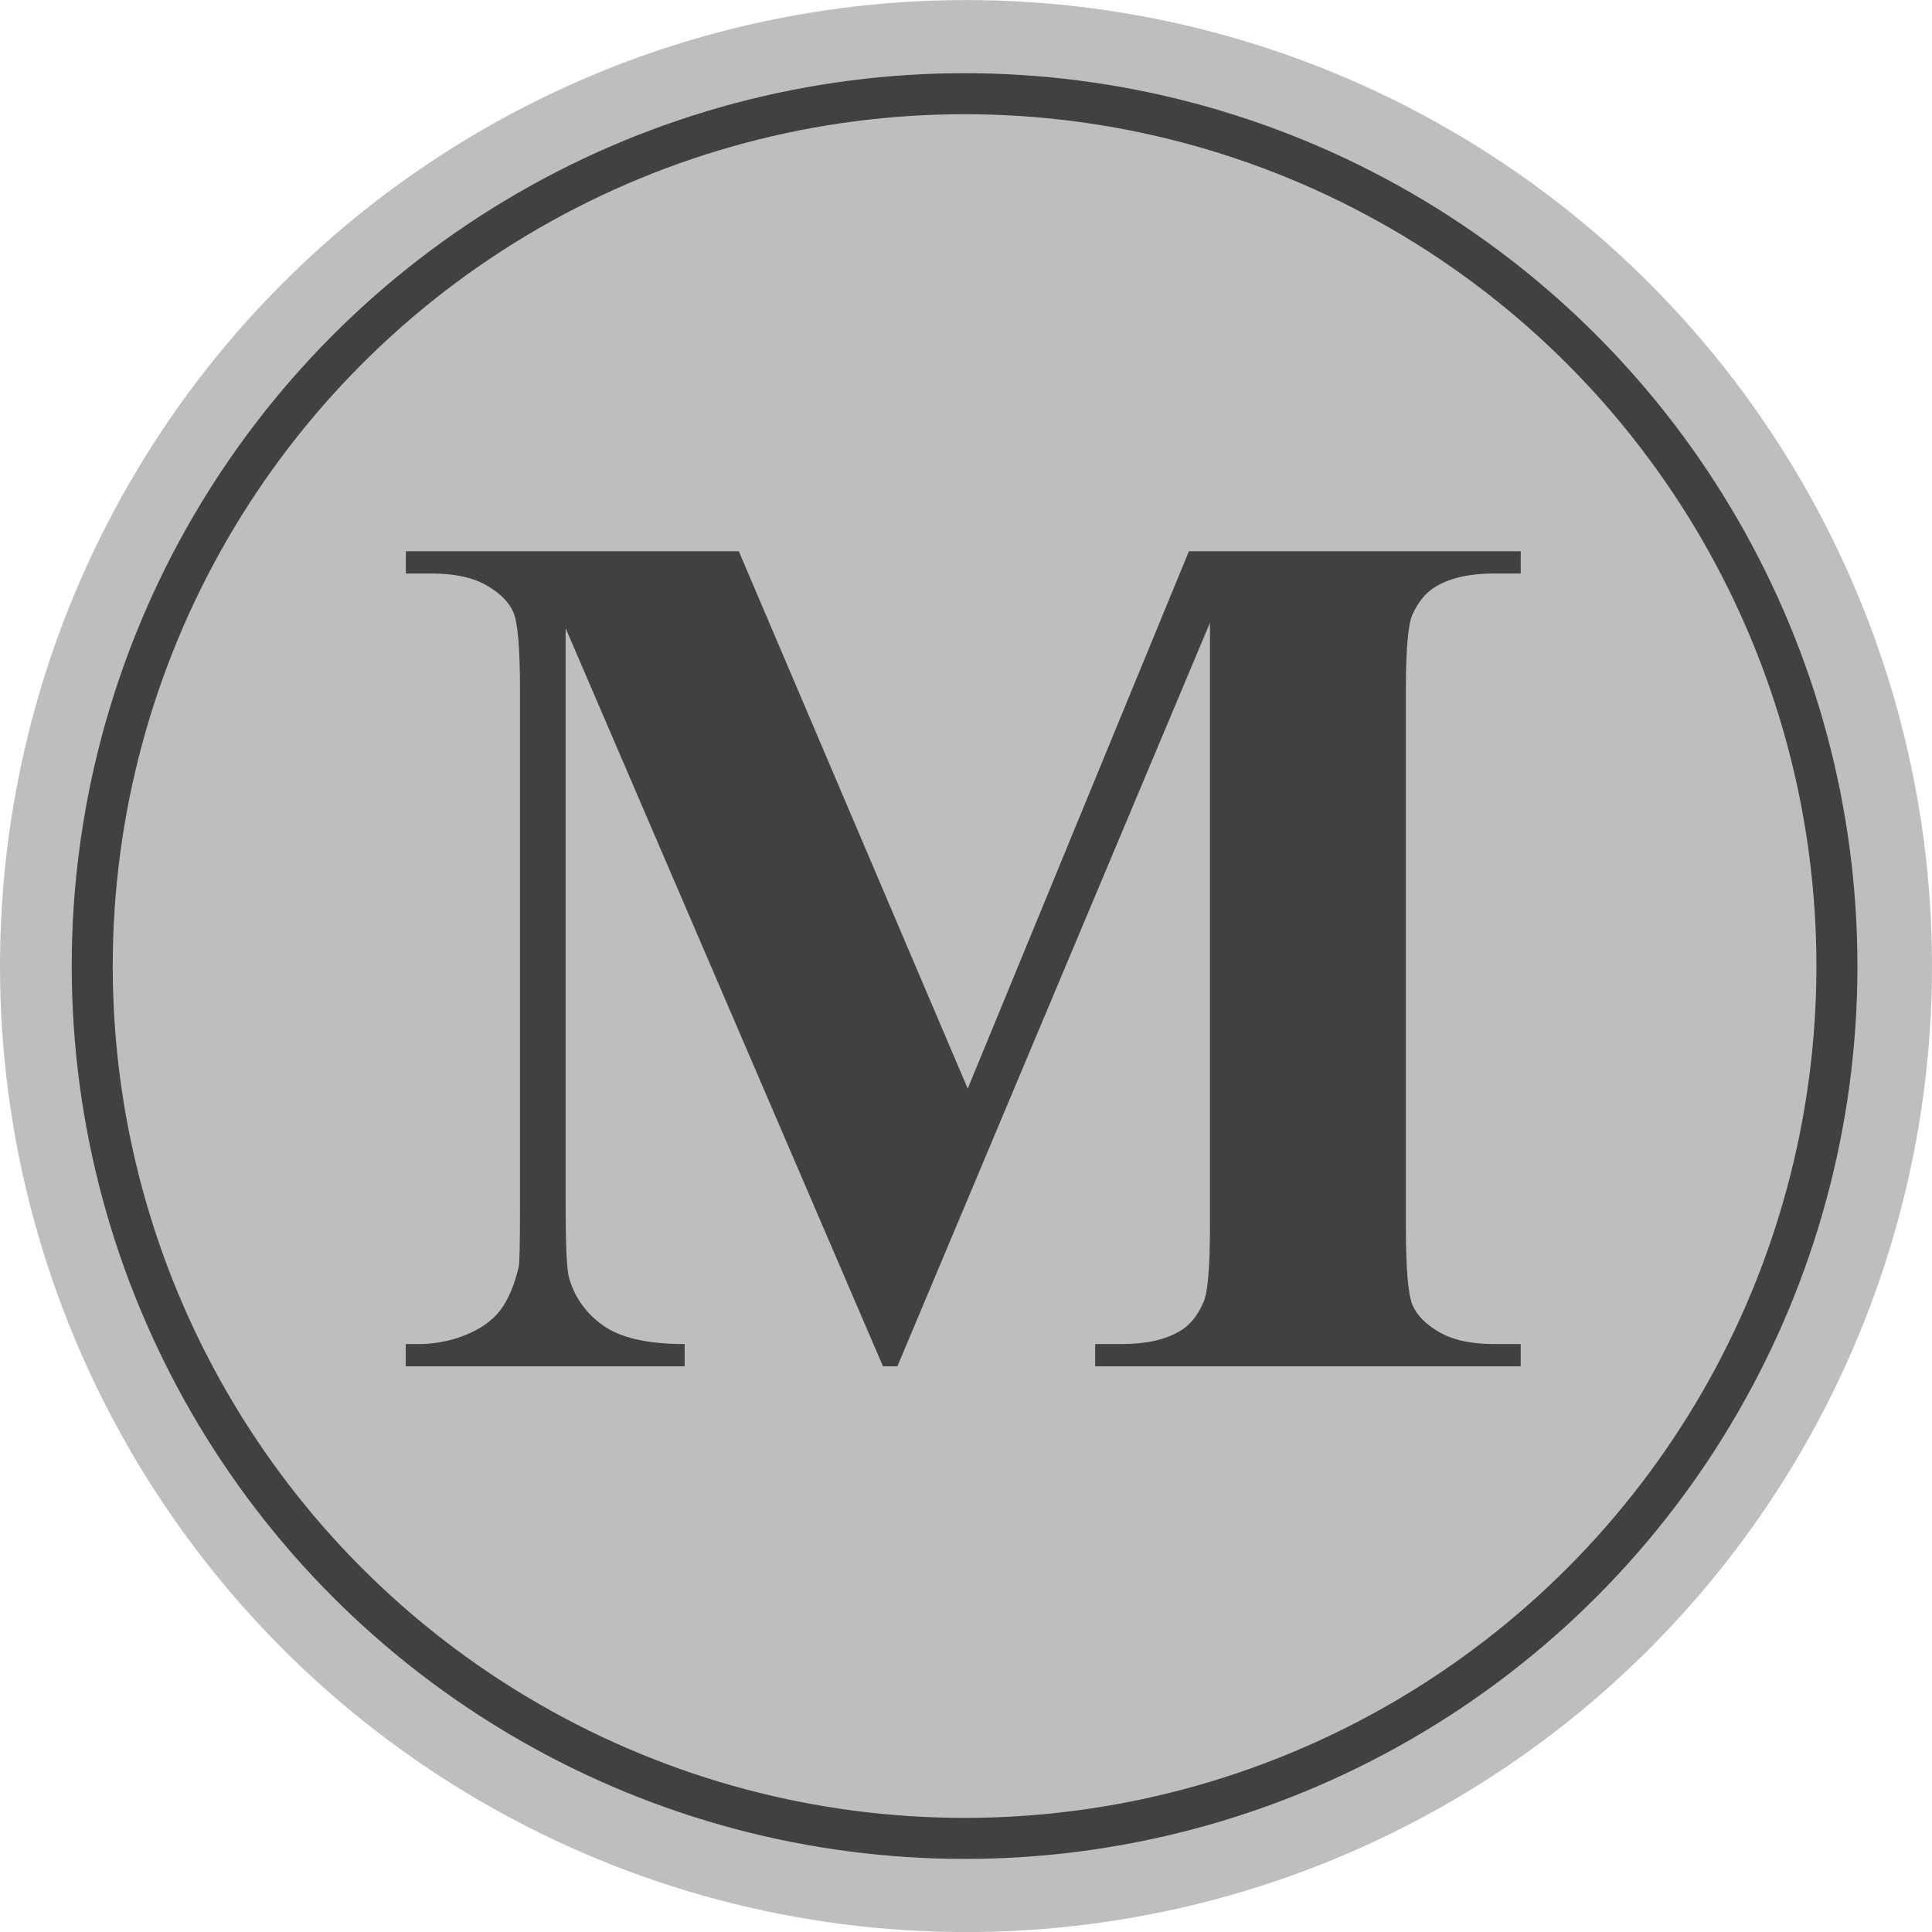 <?xml version="1.0" encoding="utf-8"?>
<!-- Generator: Adobe Illustrator 16.0.3, SVG Export Plug-In . SVG Version: 6.00 Build 0)  -->
<!DOCTYPE svg PUBLIC "-//W3C//DTD SVG 1.1//EN" "http://www.w3.org/Graphics/SVG/1.1/DTD/svg11.dtd">
<svg version="1.1" id="Warstwa_1" xmlns="http://www.w3.org/2000/svg" xmlns:xlink="http://www.w3.org/1999/xlink" x="0px" y="0px"
	 width="70.66px" height="70.661px" viewBox="0 0 70.66 70.661" enable-background="new 0 0 70.66 70.661" xml:space="preserve">
<circle fill="#BCBEC0" cx="35.33" cy="35.332" r="35.33"/>
<circle fill="#BCBEC0" stroke="#414042" stroke-width="1.5" stroke-miterlimit="10" cx="35.278" cy="35.332" r="31.905"/>
<g>
	<path fill="#414042" d="M35.393,39.815l8.09-19.653h12.135v0.813H54.65c-0.879,0-1.582,0.154-2.111,0.462
		c-0.365,0.205-0.658,0.549-0.879,1.033c-0.16,0.352-0.242,1.268-0.242,2.748v19.653c0,1.524,0.082,2.477,0.242,2.857
		c0.162,0.381,0.492,0.715,0.99,1c0.498,0.286,1.164,0.429,2,0.429h0.967v0.813H40.055v-0.813h0.967
		c0.879,0,1.582-0.153,2.109-0.462c0.367-0.205,0.66-0.557,0.879-1.055c0.162-0.352,0.242-1.275,0.242-2.77V22.778L32.821,49.971
		h-0.527L20.687,22.976V43.97c0,1.465,0.037,2.366,0.11,2.703c0.19,0.733,0.604,1.33,1.242,1.792
		c0.638,0.462,1.638,0.692,3.001,0.692v0.813h-10.2v-0.813h0.308c0.66,0.015,1.275-0.091,1.847-0.318
		c0.571-0.228,1.003-0.531,1.297-0.912c0.293-0.382,0.52-0.916,0.682-1.605c0.029-0.161,0.044-0.908,0.044-2.242V25.218
		c0-1.509-0.081-2.451-0.242-2.825c-0.162-0.374-0.491-0.704-0.989-0.989c-0.499-0.286-1.165-0.429-2-0.429h-0.945v-0.813h12.179
		L35.393,39.815z"/>
</g>
<g>
</g>
<g>
</g>
<g>
</g>
<g>
</g>
<g>
</g>
<g>
</g>
</svg>
